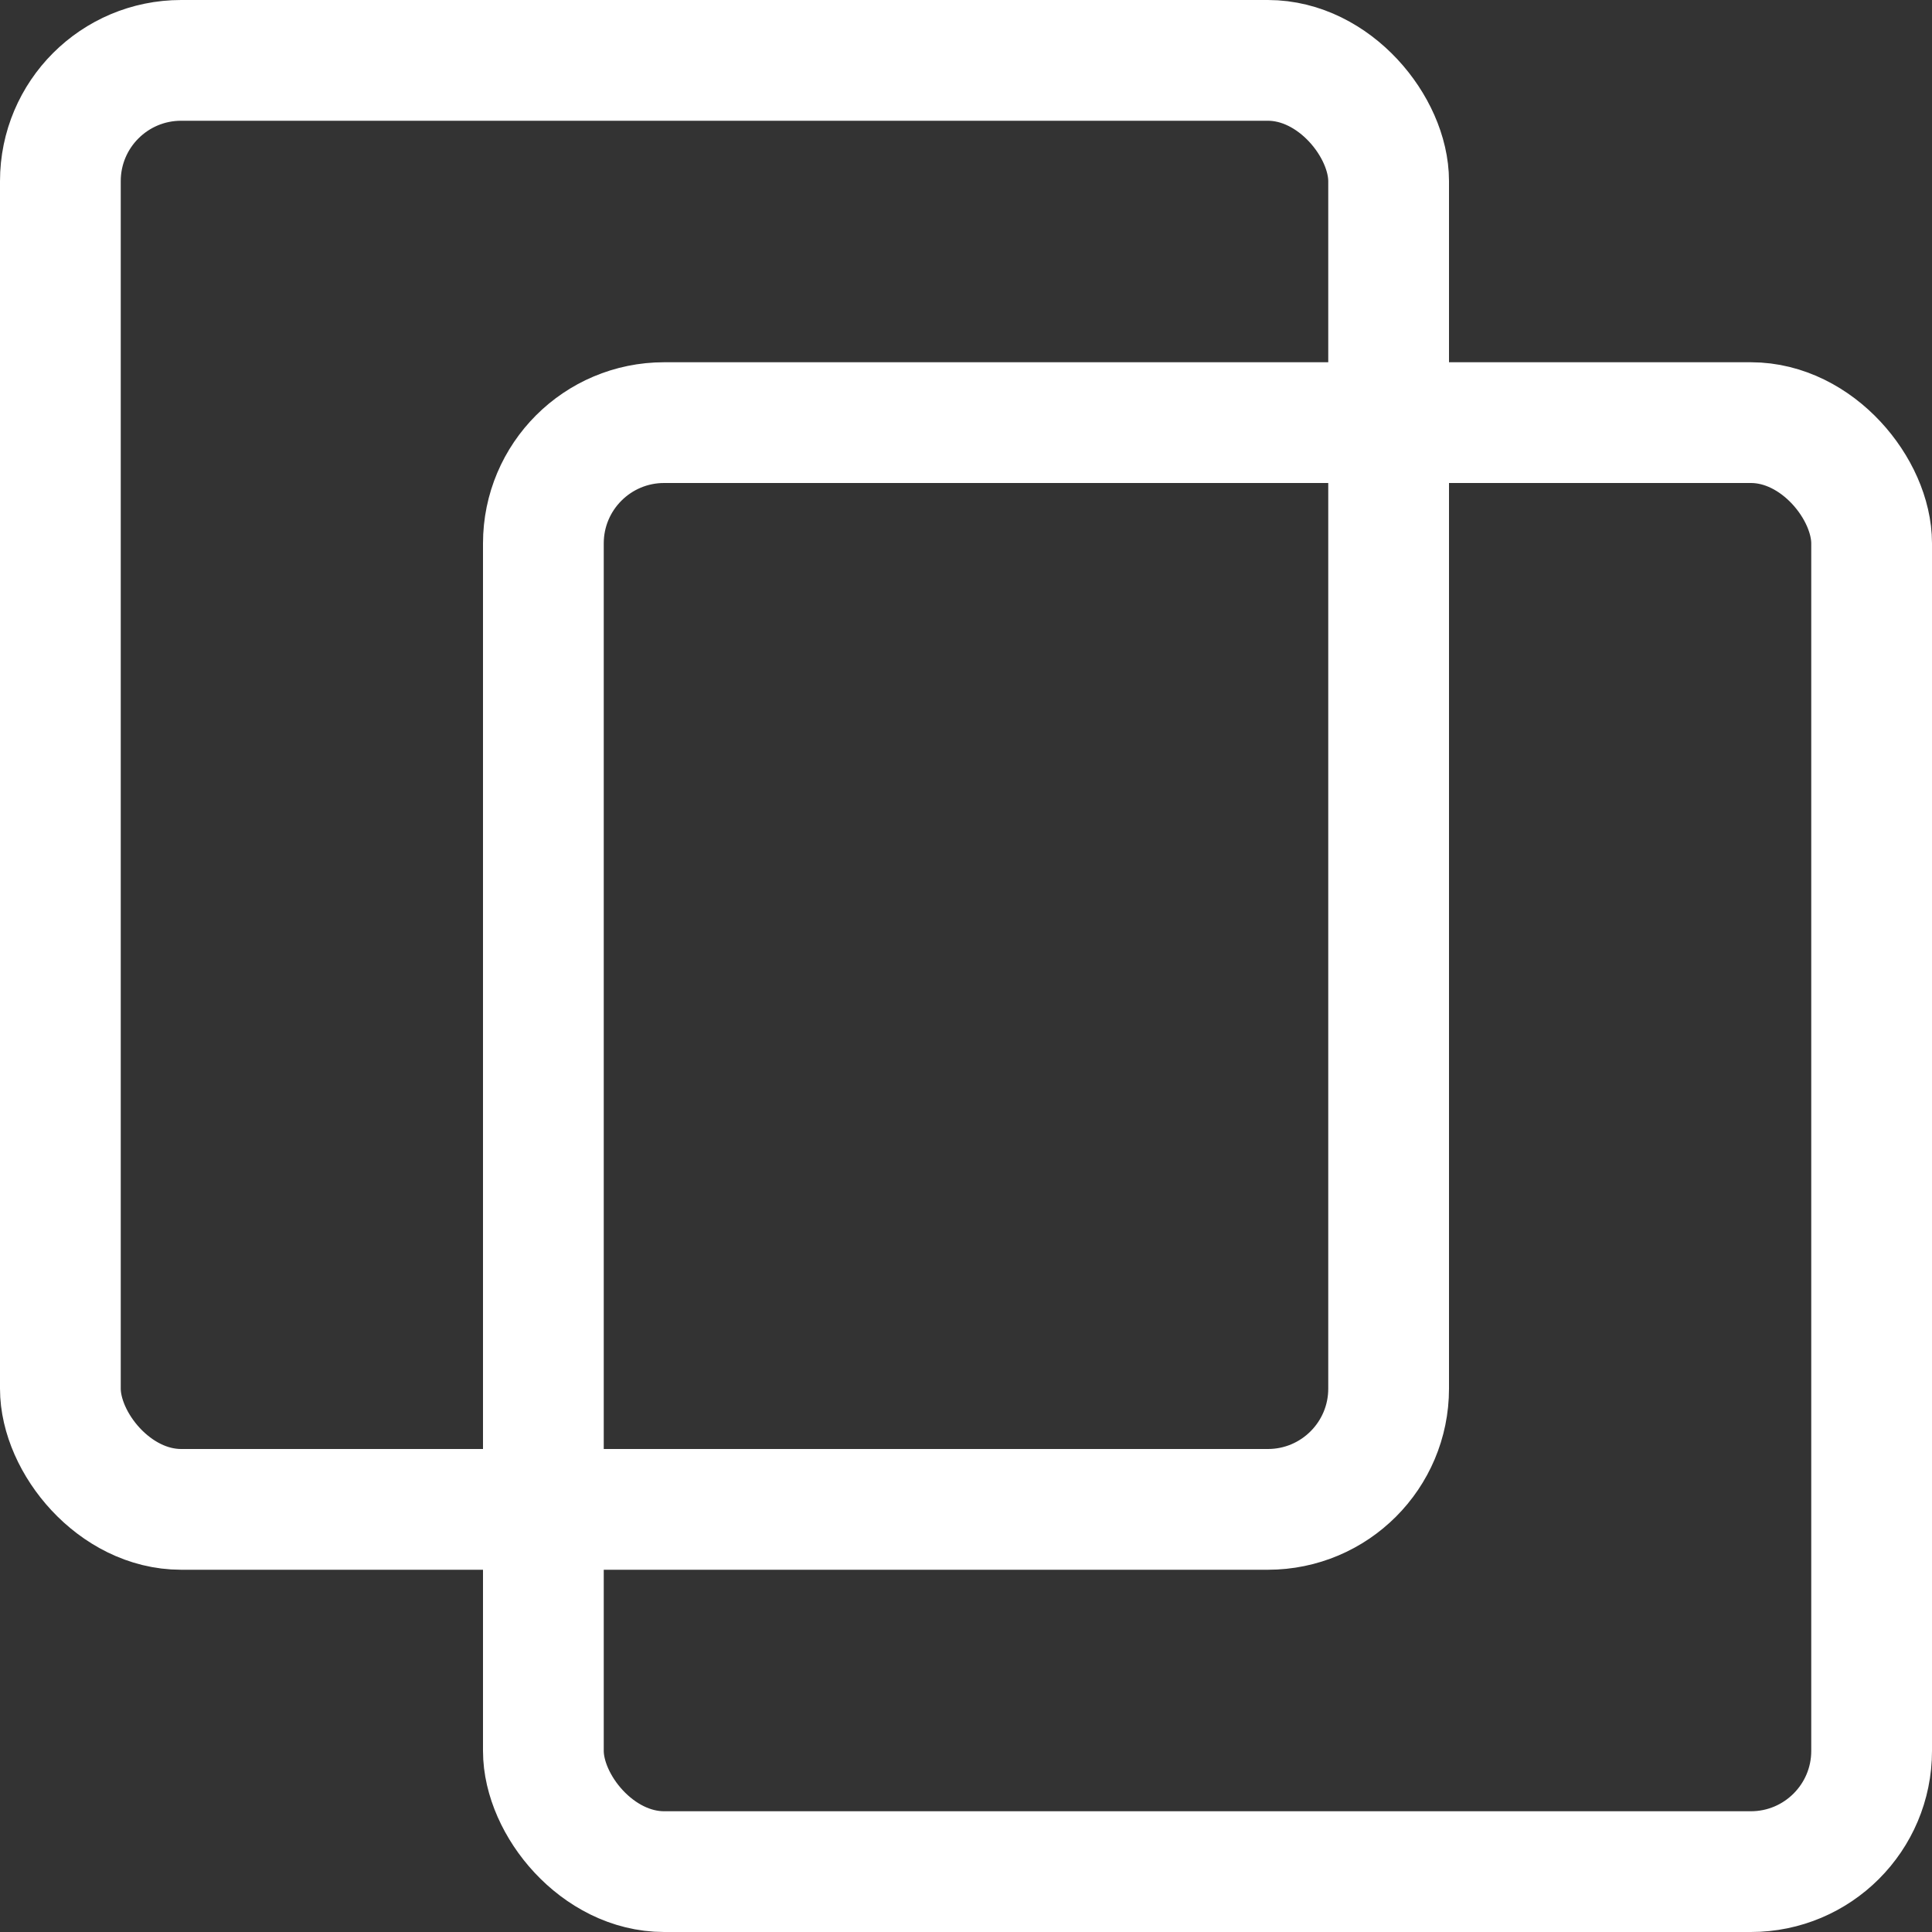 <?xml version="1.0" encoding="UTF-8"?>
<svg width="16px" height="16px" viewBox="0 0 16 16" version="1.1" xmlns="http://www.w3.org/2000/svg" xmlns:xlink="http://www.w3.org/1999/xlink">
    <rect x="0" y="0" width="16" height="16" fill="#333333" stroke="none"/>
    <title>Group 26</title>
    <g id="Page-1" stroke="none" stroke-width="1" fill="none" fill-rule="evenodd">
        <g id="Landing-Page" transform="translate(-1095, -17)" stroke="#FFFFFF">
            <g id="Group-27" transform="translate(344, 14)">
                <g id="Group-26" transform="translate(751, 3)">
                    <rect id="Rectangle" x="0.5" y="0.5" width="11" height="12" rx="1"></rect>
                    <rect id="Rectangle" x="4.5" y="3.5" width="11" height="12" rx="1"></rect>
                </g>
            </g>
        </g>
    </g>
</svg>